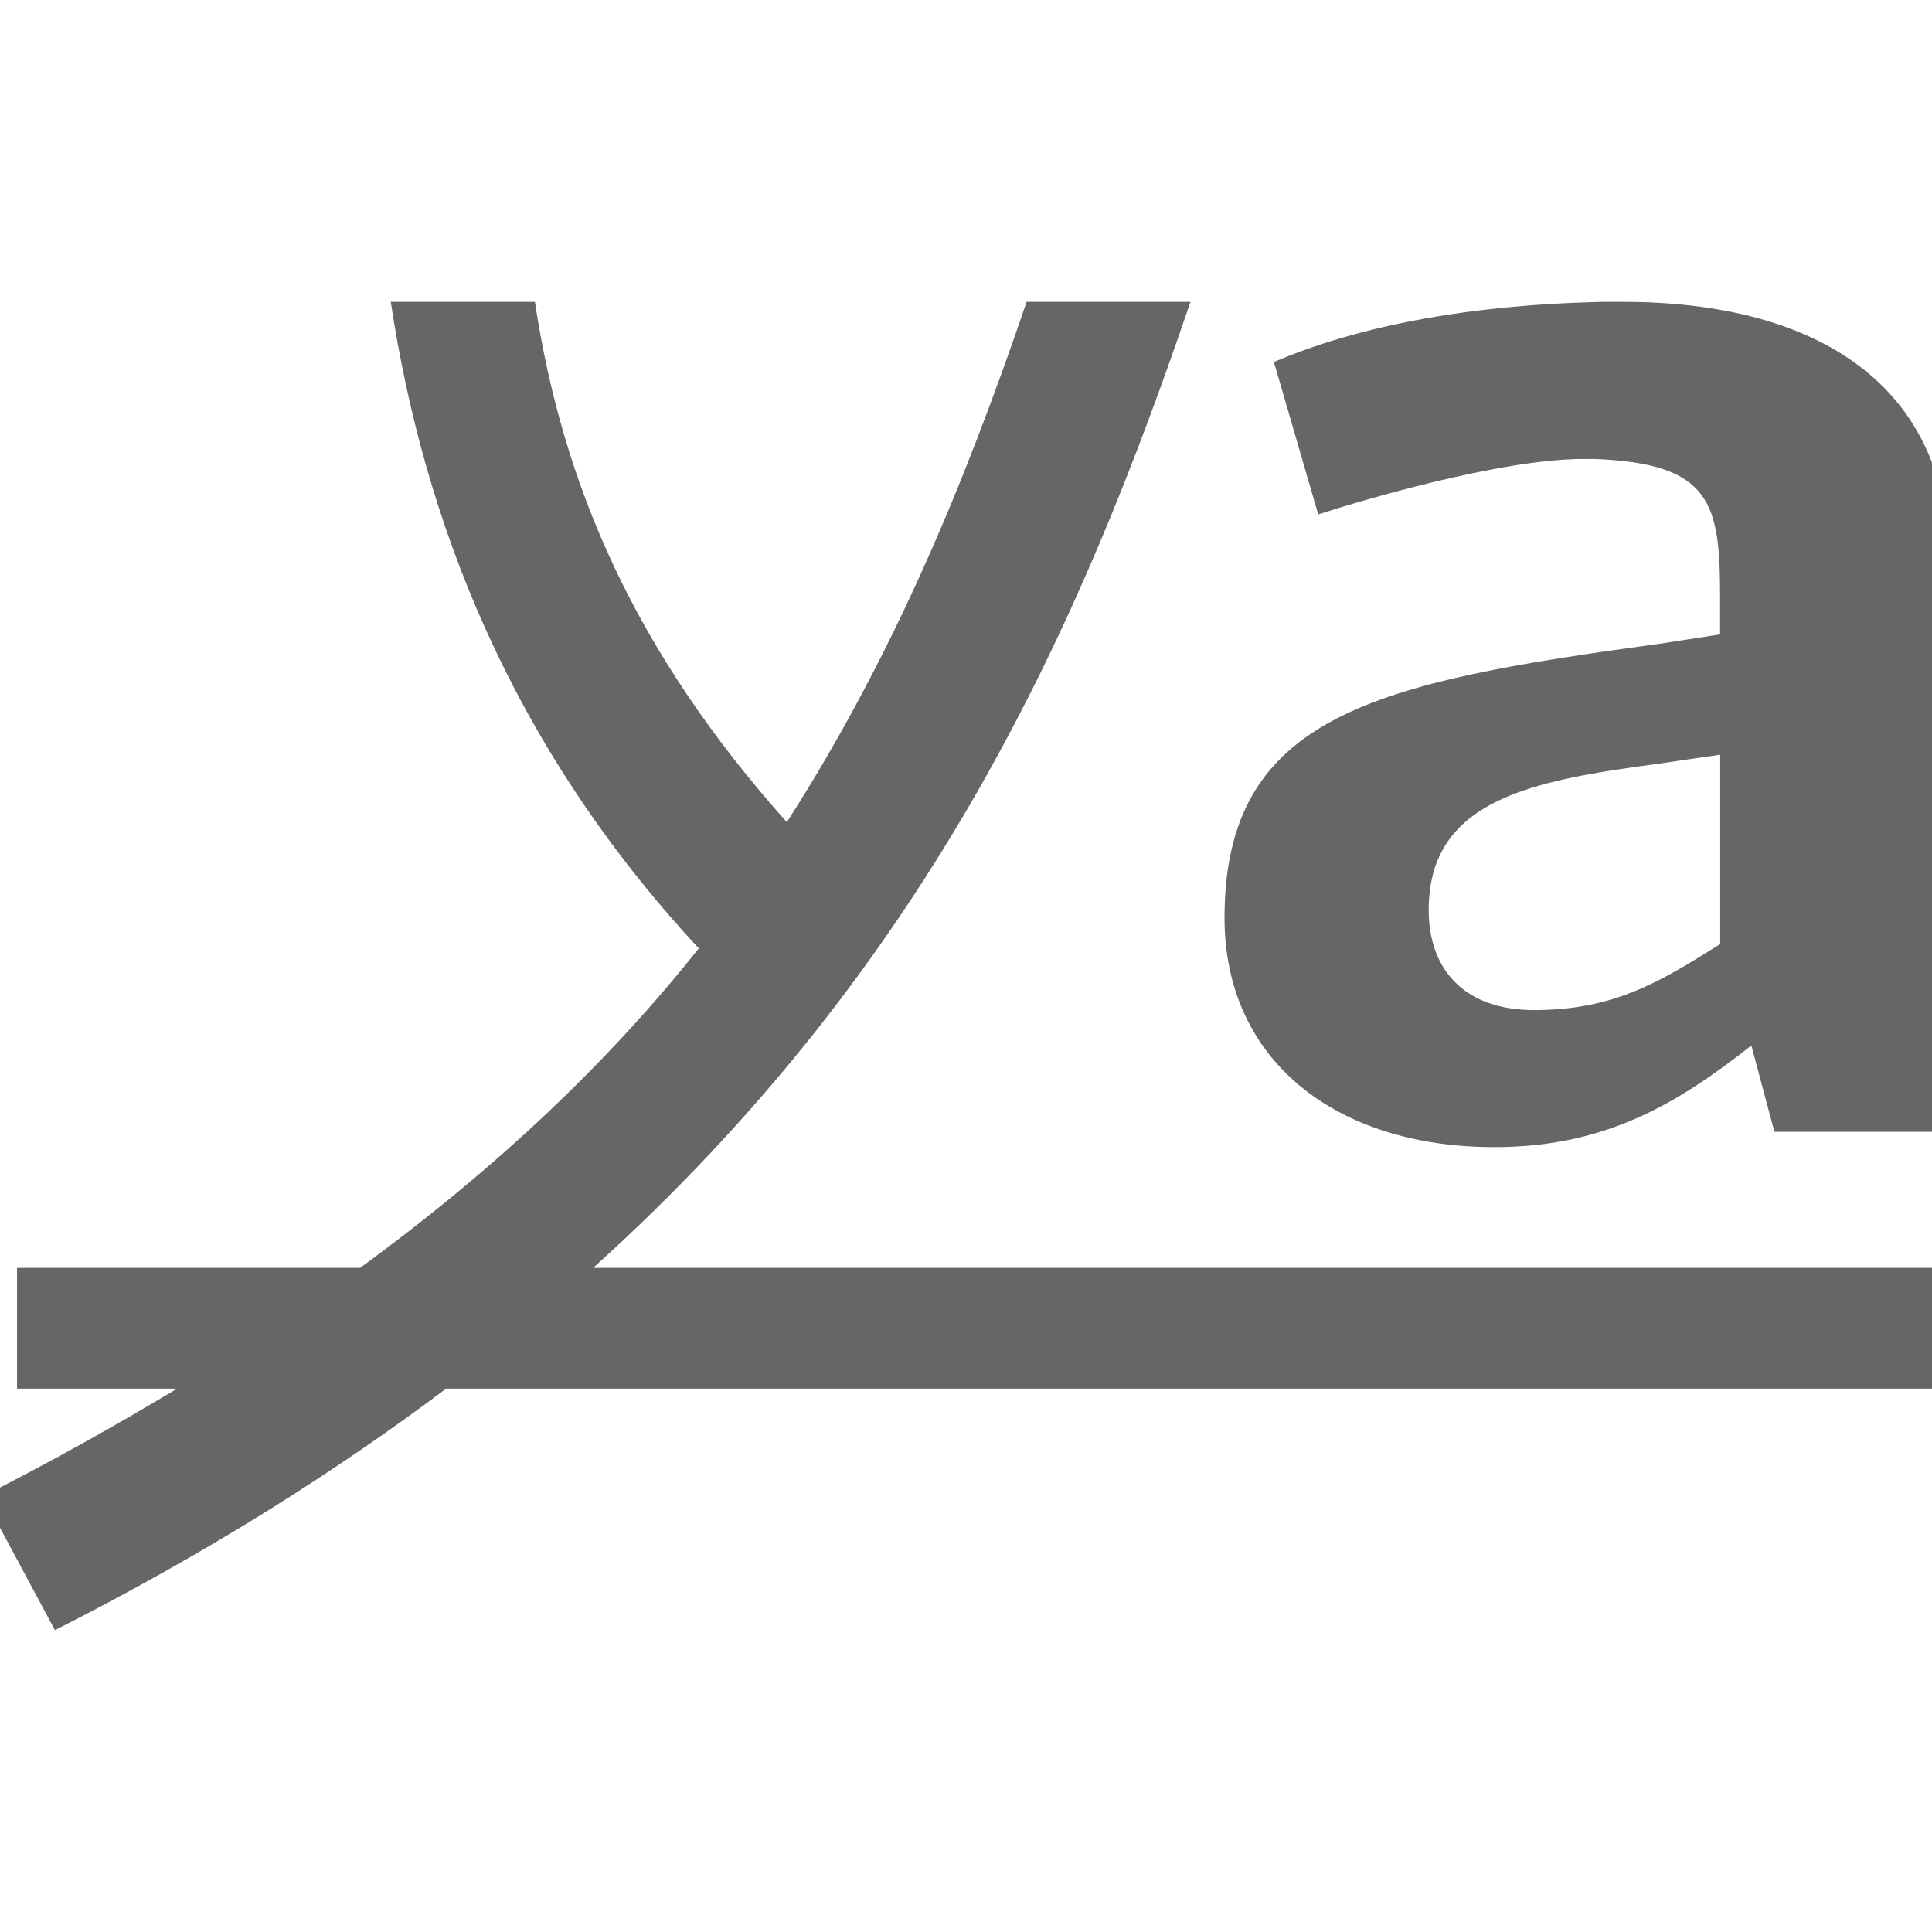<?xml version="1.0" encoding="UTF-8" standalone="no"?>
<svg
   xmlns:dc="http://purl.org/dc/elements/1.1/"
   xmlns:cc="http://creativecommons.org/ns#"
   xmlns:rdf="http://www.w3.org/1999/02/22-rdf-syntax-ns#"
   xmlns:svg="http://www.w3.org/2000/svg"
   xmlns="http://www.w3.org/2000/svg"
   xmlns:sodipodi="http://sodipodi.sourceforge.net/DTD/sodipodi-0.dtd"
   xmlns:inkscape="http://www.inkscape.org/namespaces/inkscape"
   viewBox="0 0 16 16"
   version="1.1"
   id="svg7"
   sodipodi:docname="align-vertical-baseline.svg"
   width="16"
   height="16"
   inkscape:version="0.92.3 (2405546, 2018-03-11)">
  <sodipodi:namedview
     pagecolor="#ffffff"
     bordercolor="#666666"
     borderopacity="1"
     objecttolerance="10"
     gridtolerance="10"
     guidetolerance="10"
     inkscape:pageopacity="0"
     inkscape:pageshadow="2"
     inkscape:window-width="640"
     inkscape:window-height="480"
     id="namedview9"
     showgrid="false"
     inkscape:zoom="12.166667"
     inkscape:cx="1.2328767"
     inkscape:cy="11.342466"
     inkscape:current-layer="svg7" />
  <defs
     id="defs3">
    <style
       id="current-color-scheme"
       type="text/css">
   .ColorScheme-Text { color:#666666; }
  </style>
  </defs>
  <path
     class="ColorScheme-Text"
     d="M 3.236,2.5 C 3.506,4.278 4.203,6.148 5.787,7.854 5.067,8.76 4.158,9.641 2.982,10.5 H 0.141 v 1 h 1.326 c -0.498,0.299 -1.026,0.596 -1.607,0.891 L 0.455,13.5 c 1.244,-0.63 2.311,-1.302 3.24,-2 H 16.141 v -1 H 4.912 C 7.731,7.96 8.963,5.132 9.859,2.5 H 8.502 C 7.99,4.003 7.399,5.432 6.516,6.809 5.251,5.392 4.659,4.012 4.43,2.5 Z m 10.041,0 c -1.173,0.025 -2.072,0.218 -2.727,0.498 l 0.367,1.262 c 0.314,-0.102 1.5,-0.459 2.195,-0.459 h 0.096 c 0.968,0.038 1.037,0.369 1.037,1.146 v 0.307 l -0.506,0.078 C 11.395,5.651 10.141,5.918 10.141,7.602 c 0,1.173 0.914,1.898 2.236,1.898 0.914,0 1.513,-0.357 2.127,-0.842 l 0.191,0.715 h 1.445 V 4.654 C 16.141,3.213 15.078,2.5 13.441,2.5 Z m 0.969,3.75 v 1.568 c -0.505,0.319 -0.886,0.547 -1.541,0.547 -0.586,0 -0.873,-0.344 -0.873,-0.828 0,-0.918 0.858,-1.073 1.908,-1.213 z"
     id="path5"
     inkscape:connector-curvature="0"
     style="color:#666666;fill:#666666" />
</svg>
